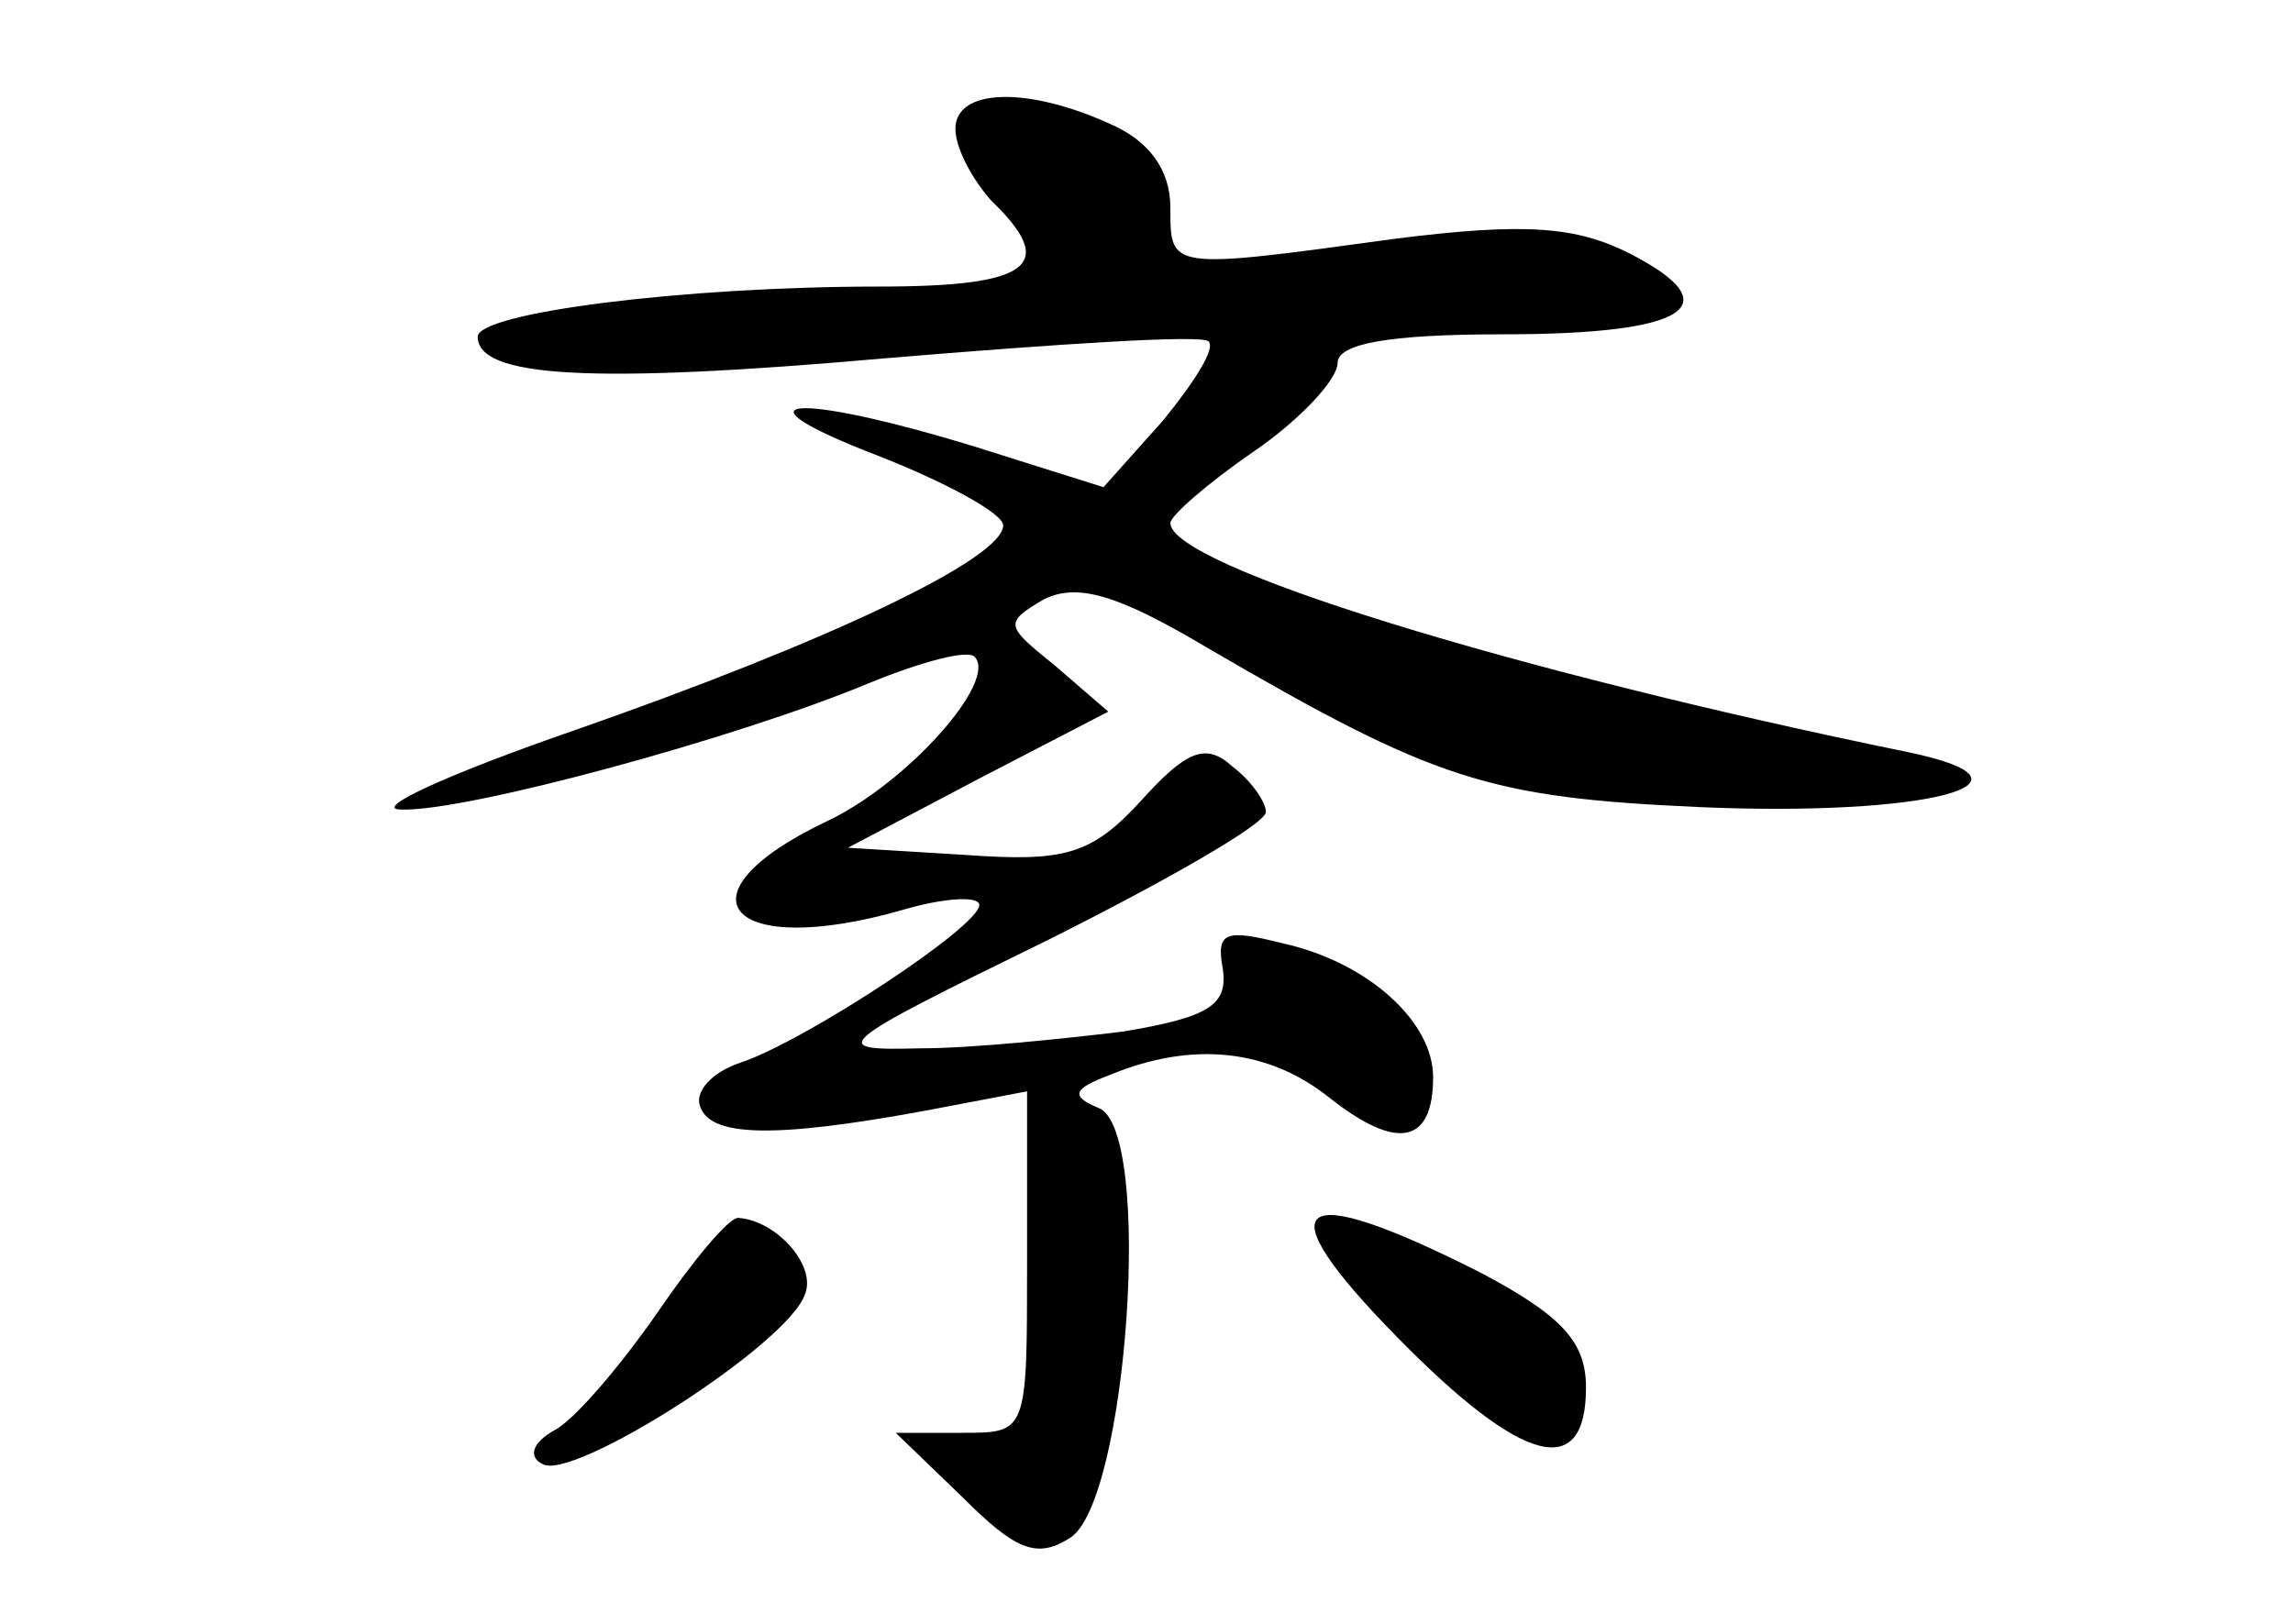 <?xml version="1.0" standalone="no"?>
<!DOCTYPE svg PUBLIC "-//W3C//DTD SVG 20010904//EN"
 "http://www.w3.org/TR/2001/REC-SVG-20010904/DTD/svg10.dtd">
<svg version="1.0" xmlns="http://www.w3.org/2000/svg"
 width="96pt" height="68pt" viewBox="0 0 96 68"
 preserveAspectRatio="xMidYMid meet">
<g transform="translate(0,68) scale(0.1,-0.1)"
fill="#000000" stroke="none">
<path d="M400 626 c0 -8 7 -21 15 -30 28 -27 17 -36 -47 -36 -82 0 -168 -11
-168 -21 0 -17 47 -20 171 -9 72 6 133 10 135 7 3 -3 -6 -17 -19 -33 l-25 -28
-54 17 c-75 23 -105 21 -40 -4 28 -11 52 -24 52 -29 0 -14 -74 -49 -180 -86
-52 -18 -85 -33 -72 -33 27 -1 141 30 196 53 22 9 41 14 44 11 10 -10 -28 -53
-62 -69 -65 -31 -41 -58 32 -37 17 5 32 6 32 2 0 -9 -73 -57 -100 -66 -12 -4
-19 -12 -17 -18 4 -13 30 -14 95 -2 l42 8 0 -72 c0 -71 0 -71 -27 -71 l-28 0
28 -27 c22 -22 31 -26 45 -17 24 15 35 171 12 180 -12 5 -11 8 5 14 34 14 66
11 92 -10 28 -22 43 -19 43 9 0 23 -27 48 -63 56 -24 6 -28 5 -25 -11 2 -15
-6 -20 -42 -26 -25 -3 -63 -7 -85 -7 -39 -1 -37 1 53 45 50 25 92 49 92 54 0
4 -6 13 -14 19 -11 10 -19 7 -38 -14 -21 -23 -32 -26 -74 -23 l-49 3 55 29 54
28 -22 19 c-21 17 -22 18 -5 28 14 7 31 2 68 -20 96 -56 118 -63 207 -67 94
-4 149 10 87 23 -166 34 -309 78 -309 96 0 3 16 17 35 30 19 13 35 30 35 37 0
8 21 12 69 12 78 0 96 12 53 34 -22 11 -43 13 -98 6 -95 -13 -94 -13 -94 13 0
16 -9 28 -25 35 -35 16 -65 15 -65 -2z"/>
<path d="M275 130 c-16 -23 -35 -45 -43 -49 -9 -5 -11 -11 -5 -14 12 -8 103
50 110 71 5 12 -12 31 -28 32 -4 0 -19 -18 -34 -40z"/>
<path d="M585 120 c53 -54 79 -60 79 -21 0 19 -10 30 -44 48 -79 40 -91 30
-35 -27z"/>
</g>
</svg>
